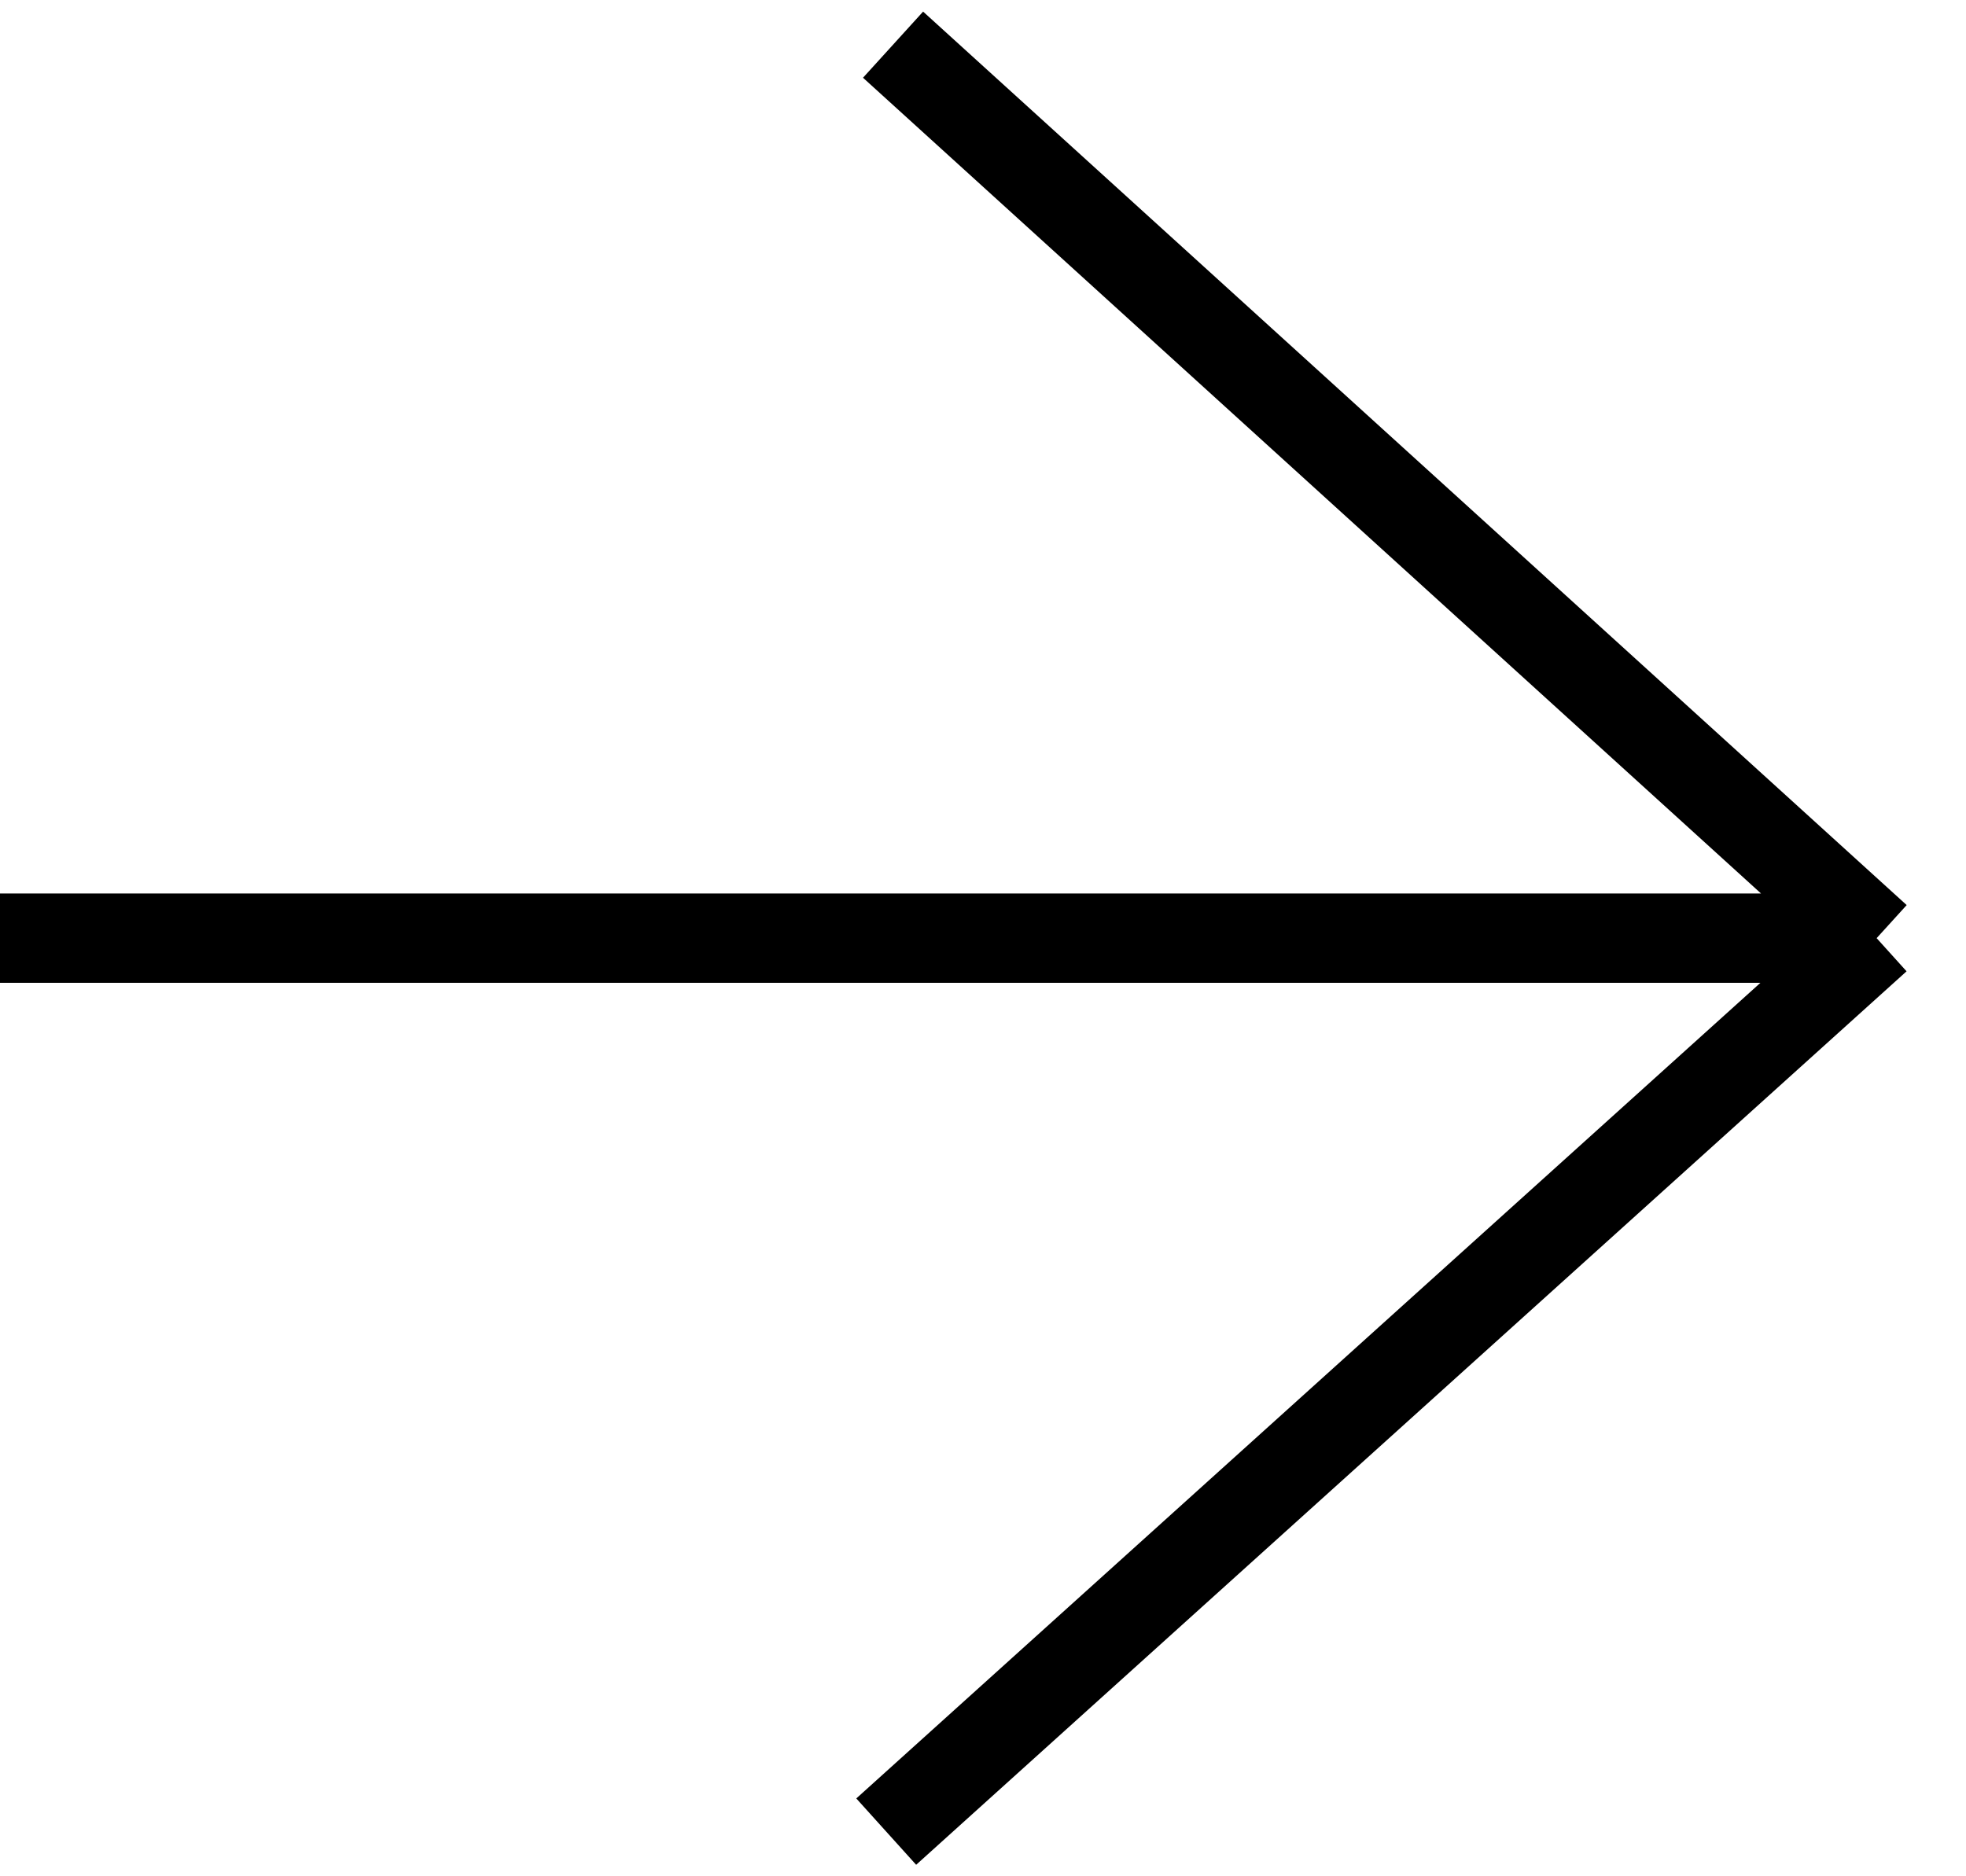 <svg xmlns="http://www.w3.org/2000/svg" width="44" height="42" viewBox="0 0 44 42" fill="none" class="icon icon-arrow">
  <path d="M0 21H42M42 21L19.987 1M42 21L19.834 41" stroke="currentColor" stroke-width="2"/>
</svg>